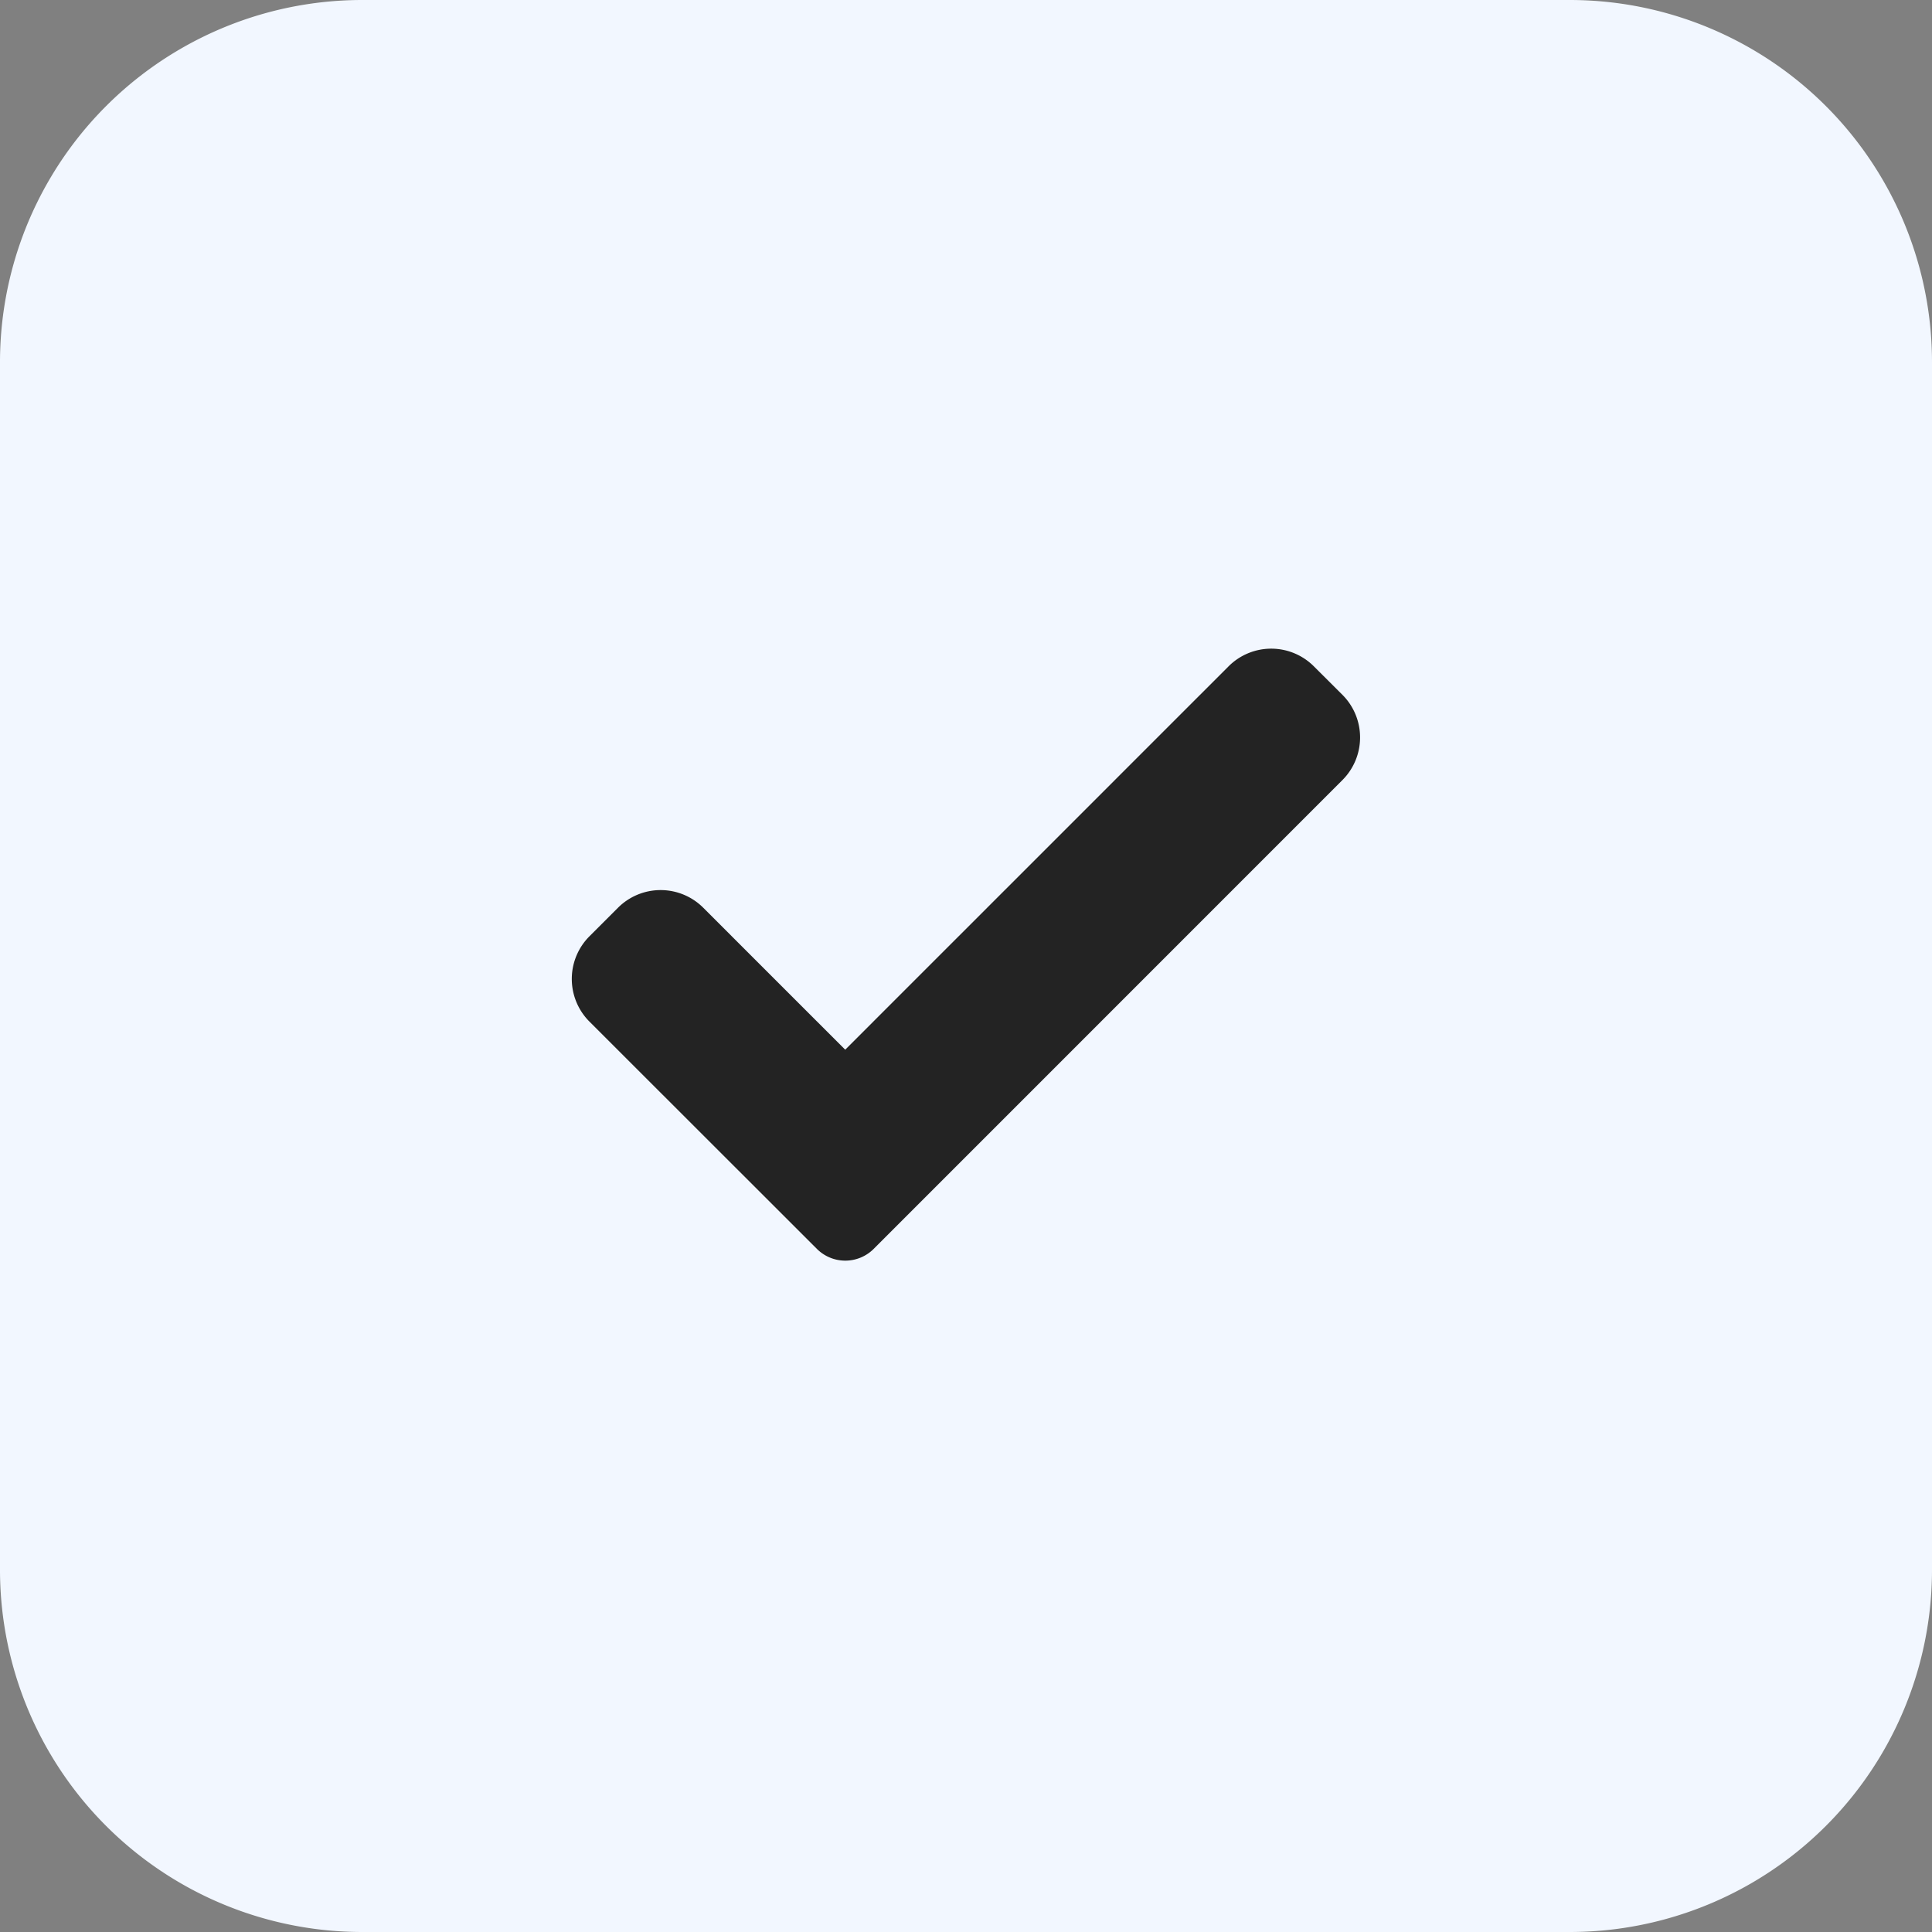 <svg fill='none' xmlns='http://www.w3.org/2000/svg' viewBox='0 0 25 25' height='25' width='25'>
  <rect x="0" y="0" width="25" height="25" fill="#808080" stroke="none"/>
  <path d='M20.313 25H4.688A4.687 4.687 0 0 1 0 20.312V4.688A4.687 4.687 0 0 1 4.688 0h15.625A4.687 4.687 0 0 1 25 4.688v15.625A4.687 4.687 0 0 1 20.312 25Z' fill='#F2F7FF'/>
  <path d='M11.306 16.16a.52.52 0 0 1-.736 0L7.628 13.22a.781.781 0 0 1 0-1.105l.368-.368a.78.78 0 0 1 1.105 0l1.836 1.836 4.96-4.96a.78.78 0 0 1 1.105 0l.368.367a.78.78 0 0 1 0 1.105l-6.065 6.066Z' fill='#232323'/>
</svg>